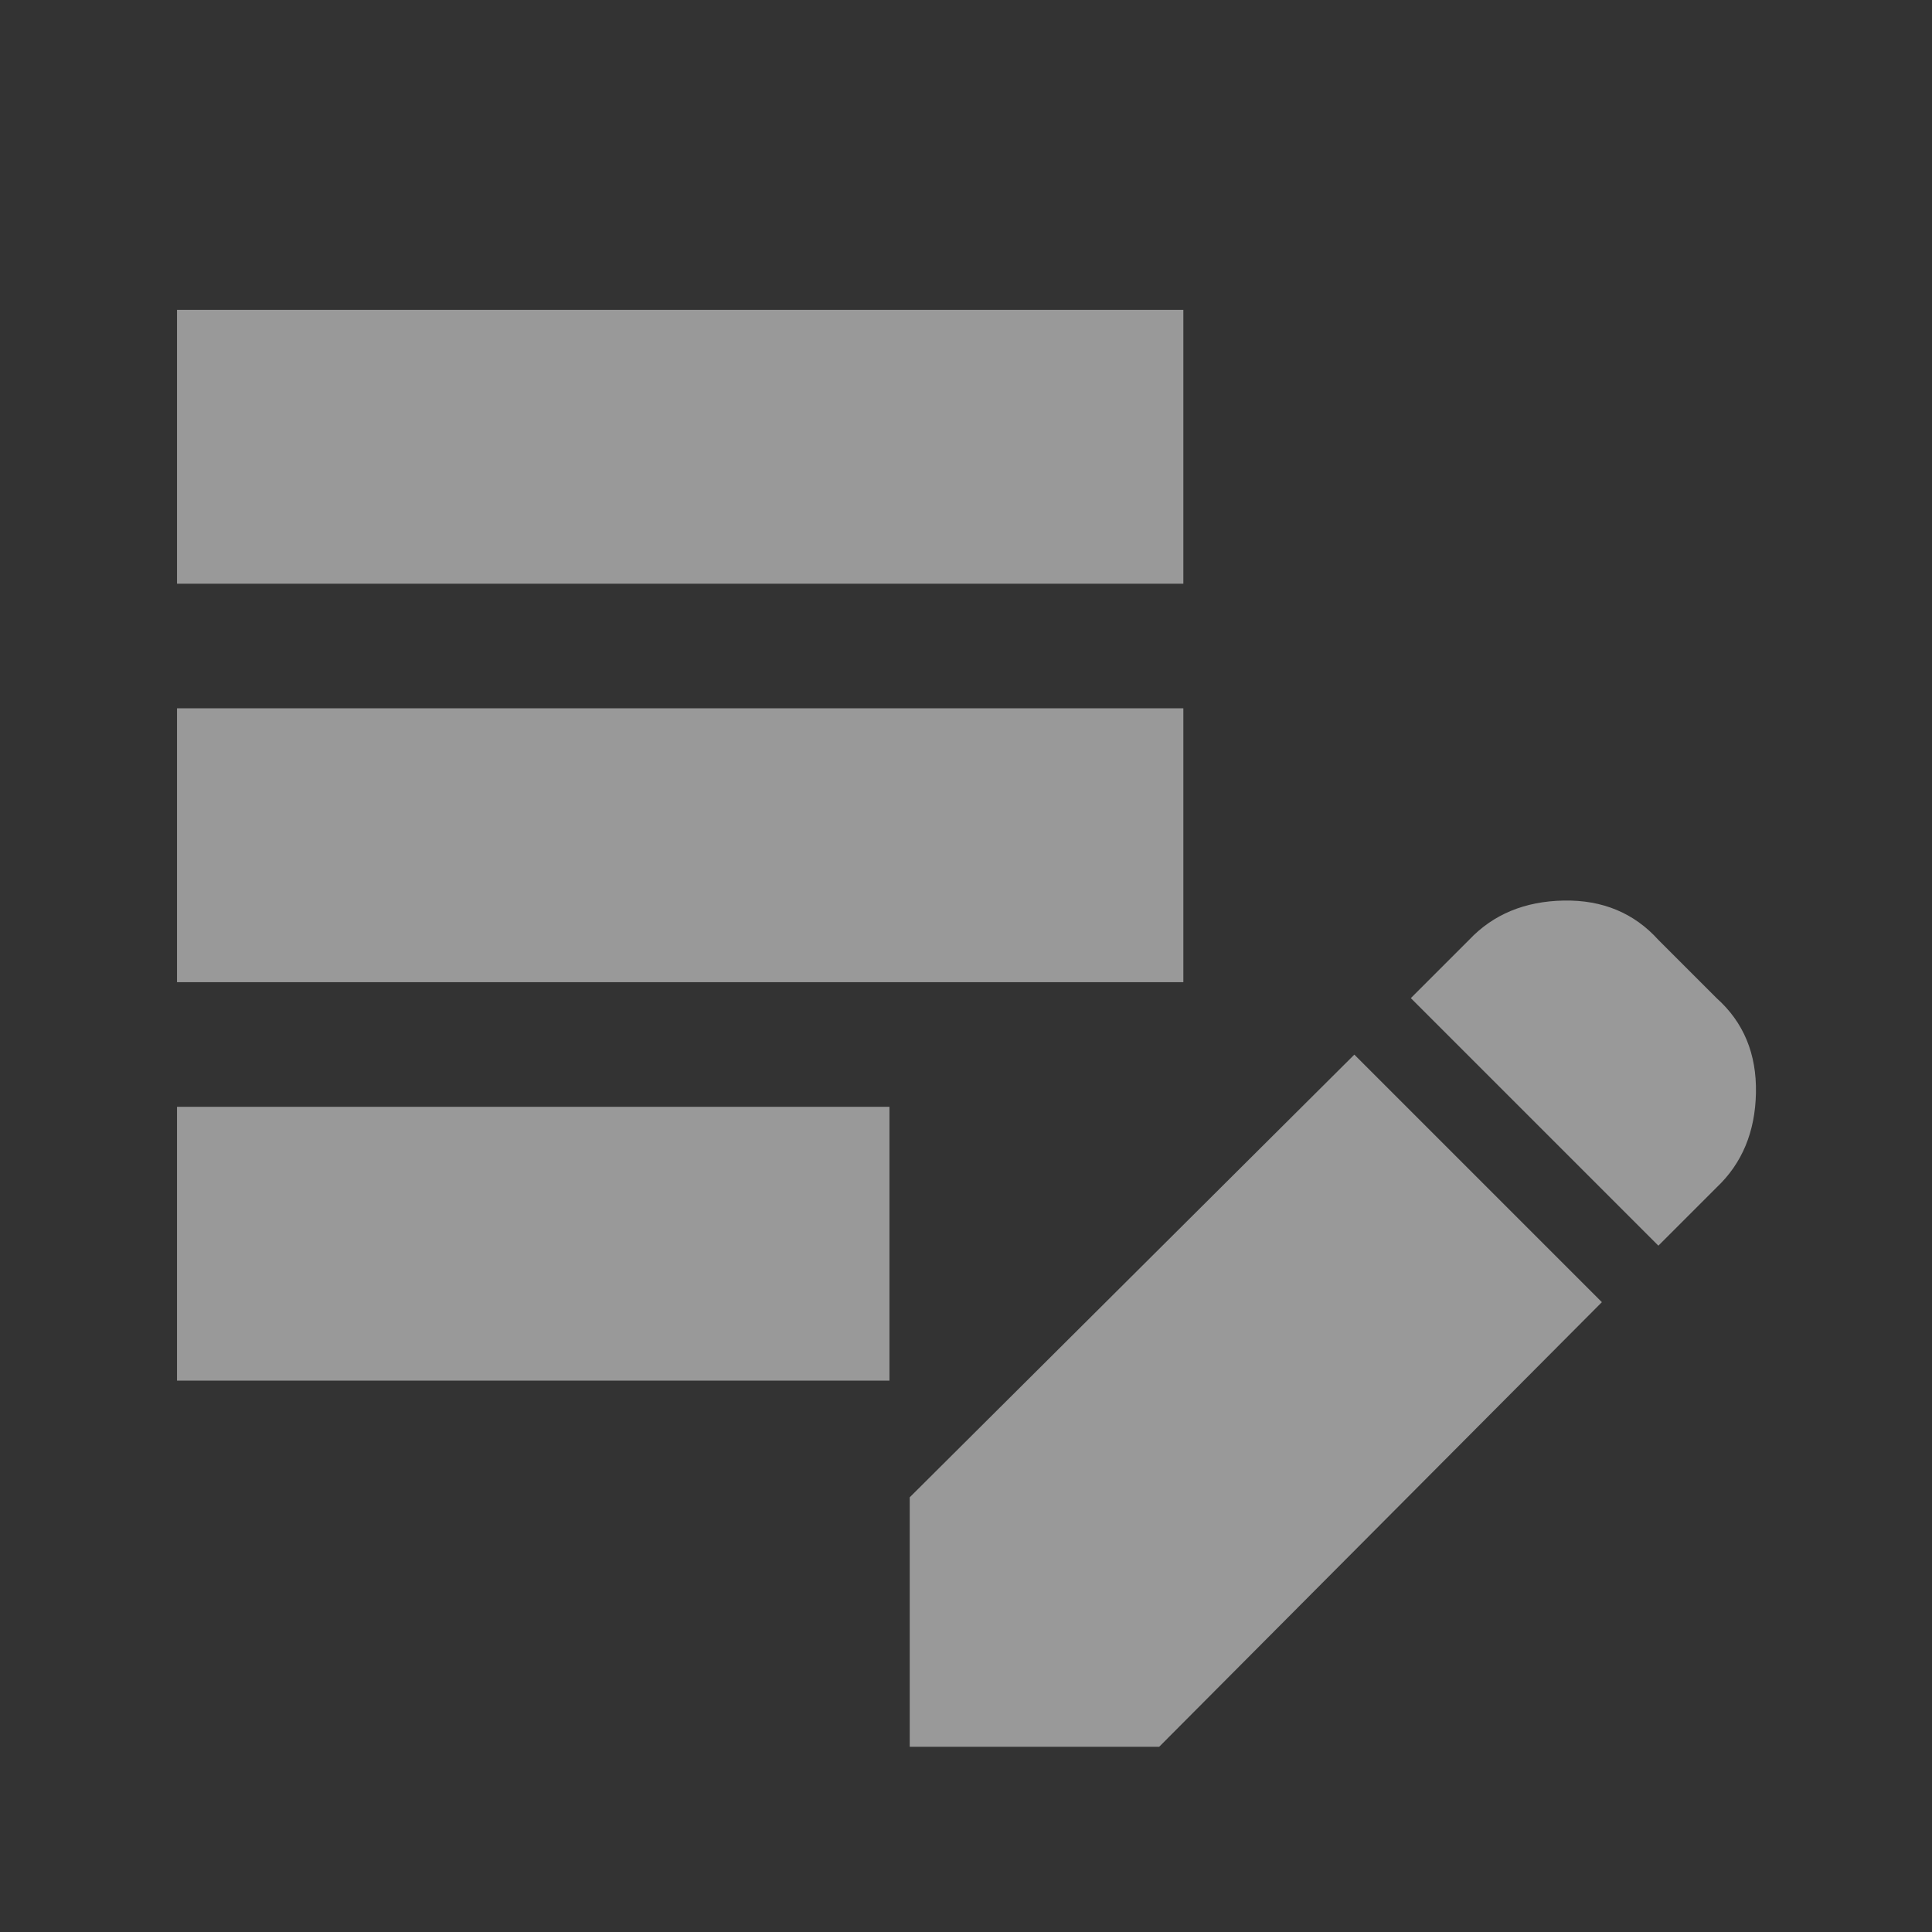 <svg width="8" height="8" viewBox="0 0 8 8" fill="none" xmlns="http://www.w3.org/2000/svg">
<rect x="0" y="0" width="8" height="8" fill="#333333" stroke="none"/>
<path d="M3.767 7.233V6.2L5.608 4.367L6.633 5.392L4.8 7.233H3.767ZM0.733 5.717V4.583H3.683V5.717H0.733ZM6.867 5.158L5.842 4.133L6.083 3.892C6.183 3.786 6.314 3.732 6.475 3.729C6.636 3.726 6.767 3.781 6.867 3.892L7.108 4.133C7.22 4.233 7.274 4.364 7.271 4.525C7.268 4.686 7.214 4.817 7.108 4.917L6.867 5.158ZM0.733 4.067V2.933H4.9V4.067H0.733ZM0.733 2.417V1.283H4.9V2.417H0.733Z" fill="white" fill-opacity="0.5"/>
</svg>
